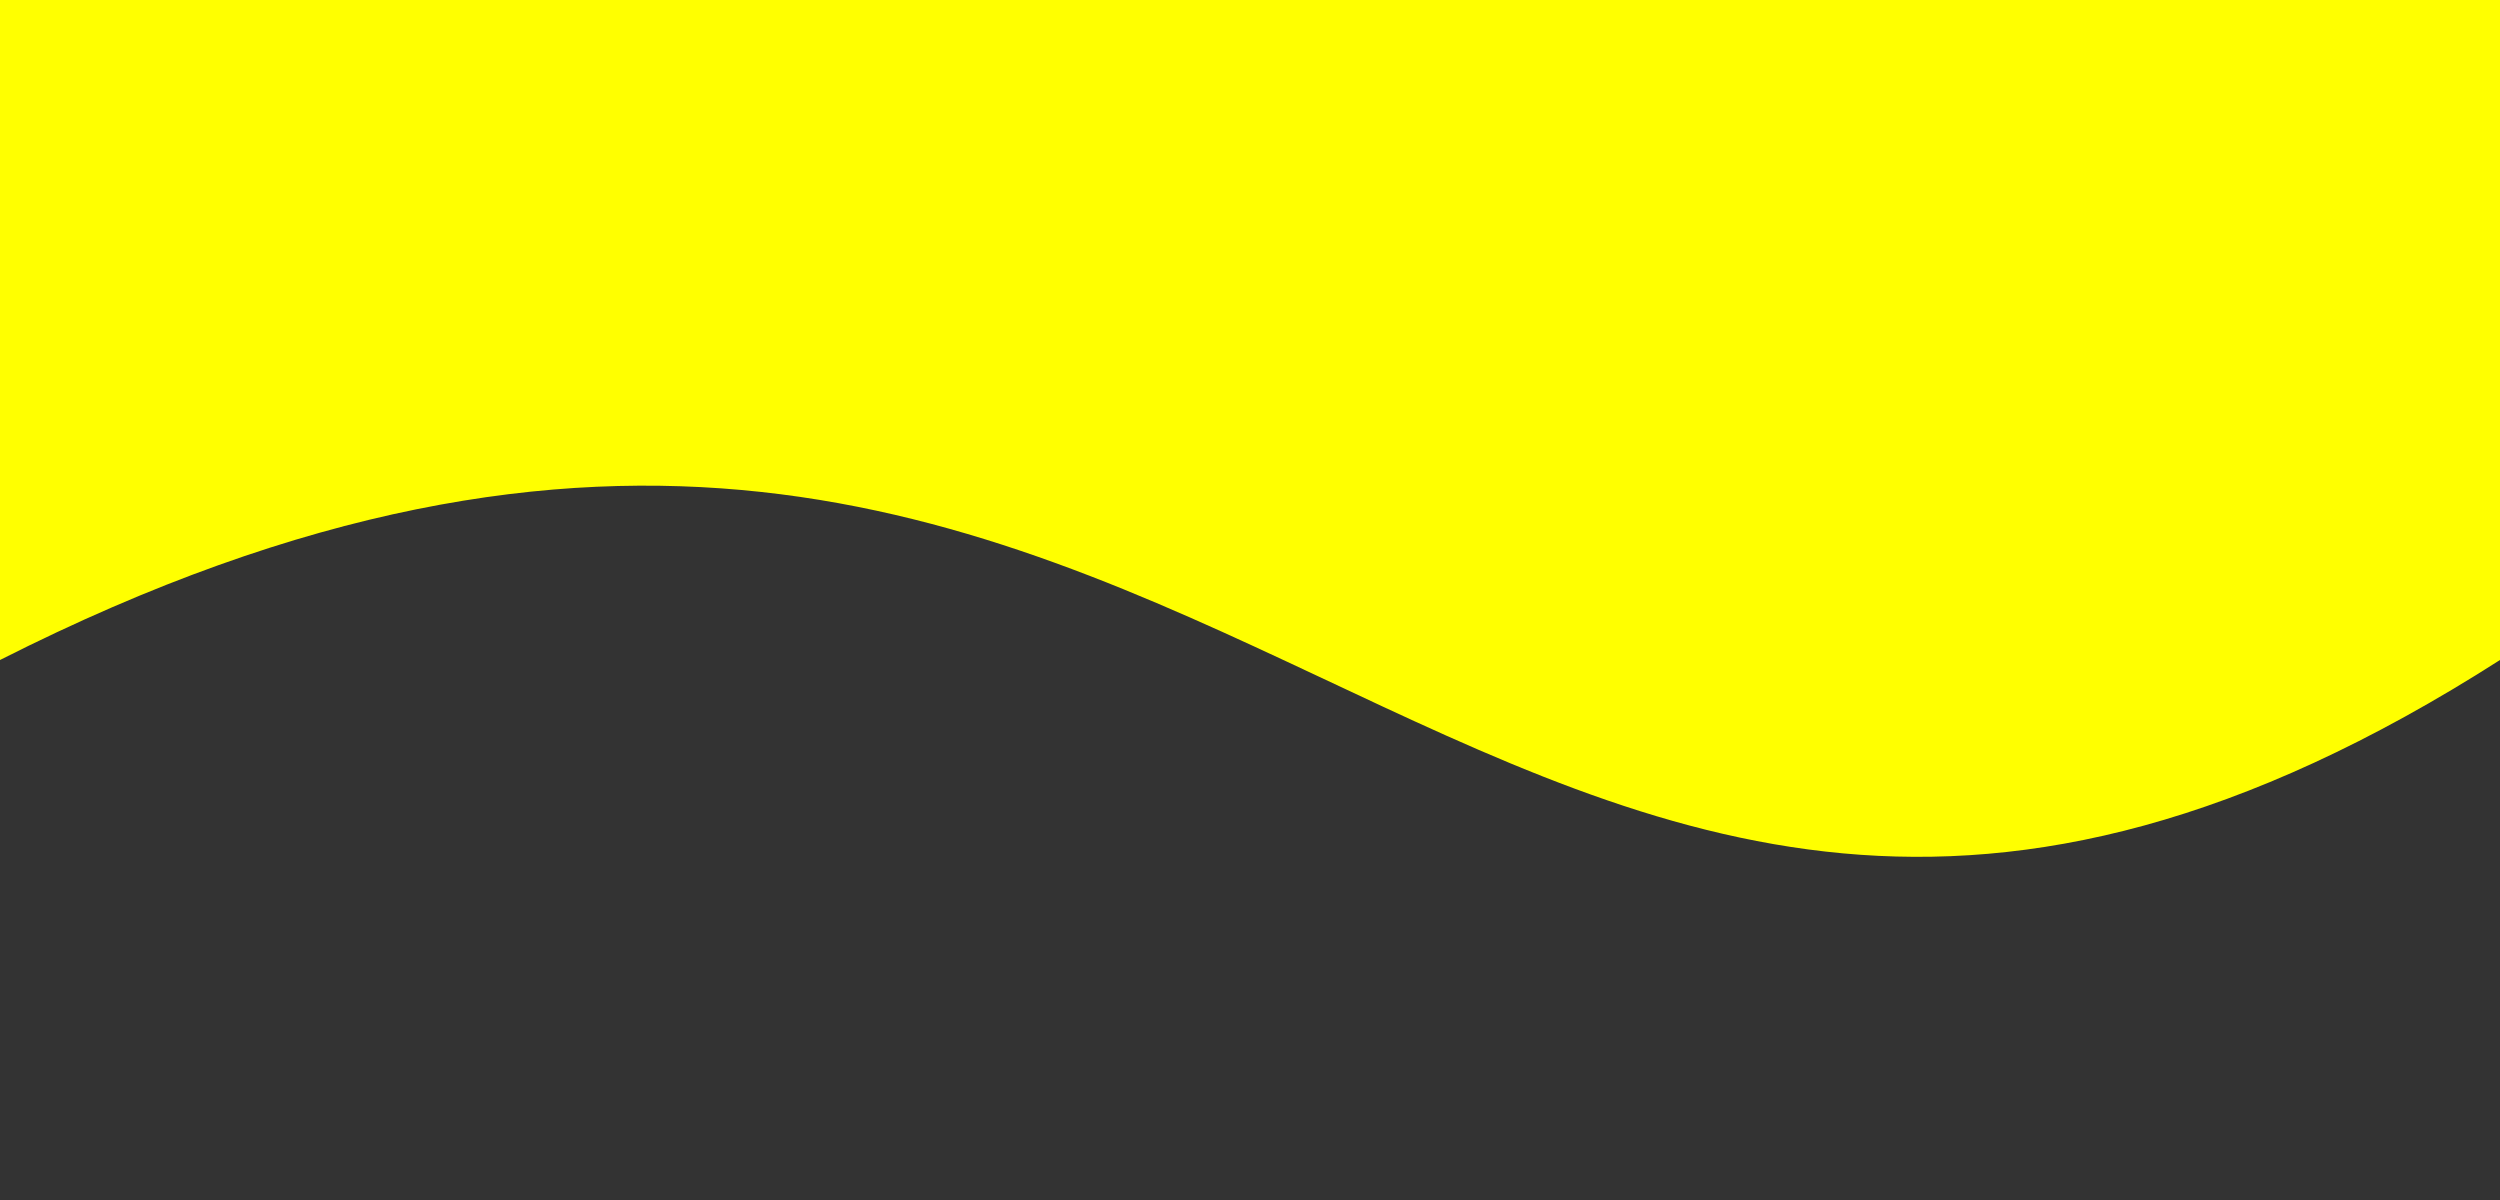 <?xml version="1.0" encoding="UTF-8" standalone="no"?>
<svg  version="1.1" width="500" height="240"
viewBox="0 0 500 240"
     baseProfile="full"
     xmlns="http://www.w3.org/2000/svg"
     xmlns:xlink="http://www.w3.org/1999/xlink"
     xmlns:ev="http://www.w3.org/2001/xml-events">

    <rect x="0" y="0" width="500" height="240" fill="#333333" stroke="none"/>

    <title>My first SVG file</title>
     <desc>
       Red and yellow rectangles.
       The yellow rectangle has a blue frame.
     </desc>

        <defs>

        </defs>

            <g id = "gr1" fill="yellow">
                   <path d="M0,0 V 132 C245,8 292,265 500,132 V 0 H 0"/>
            </g>

 </svg>
